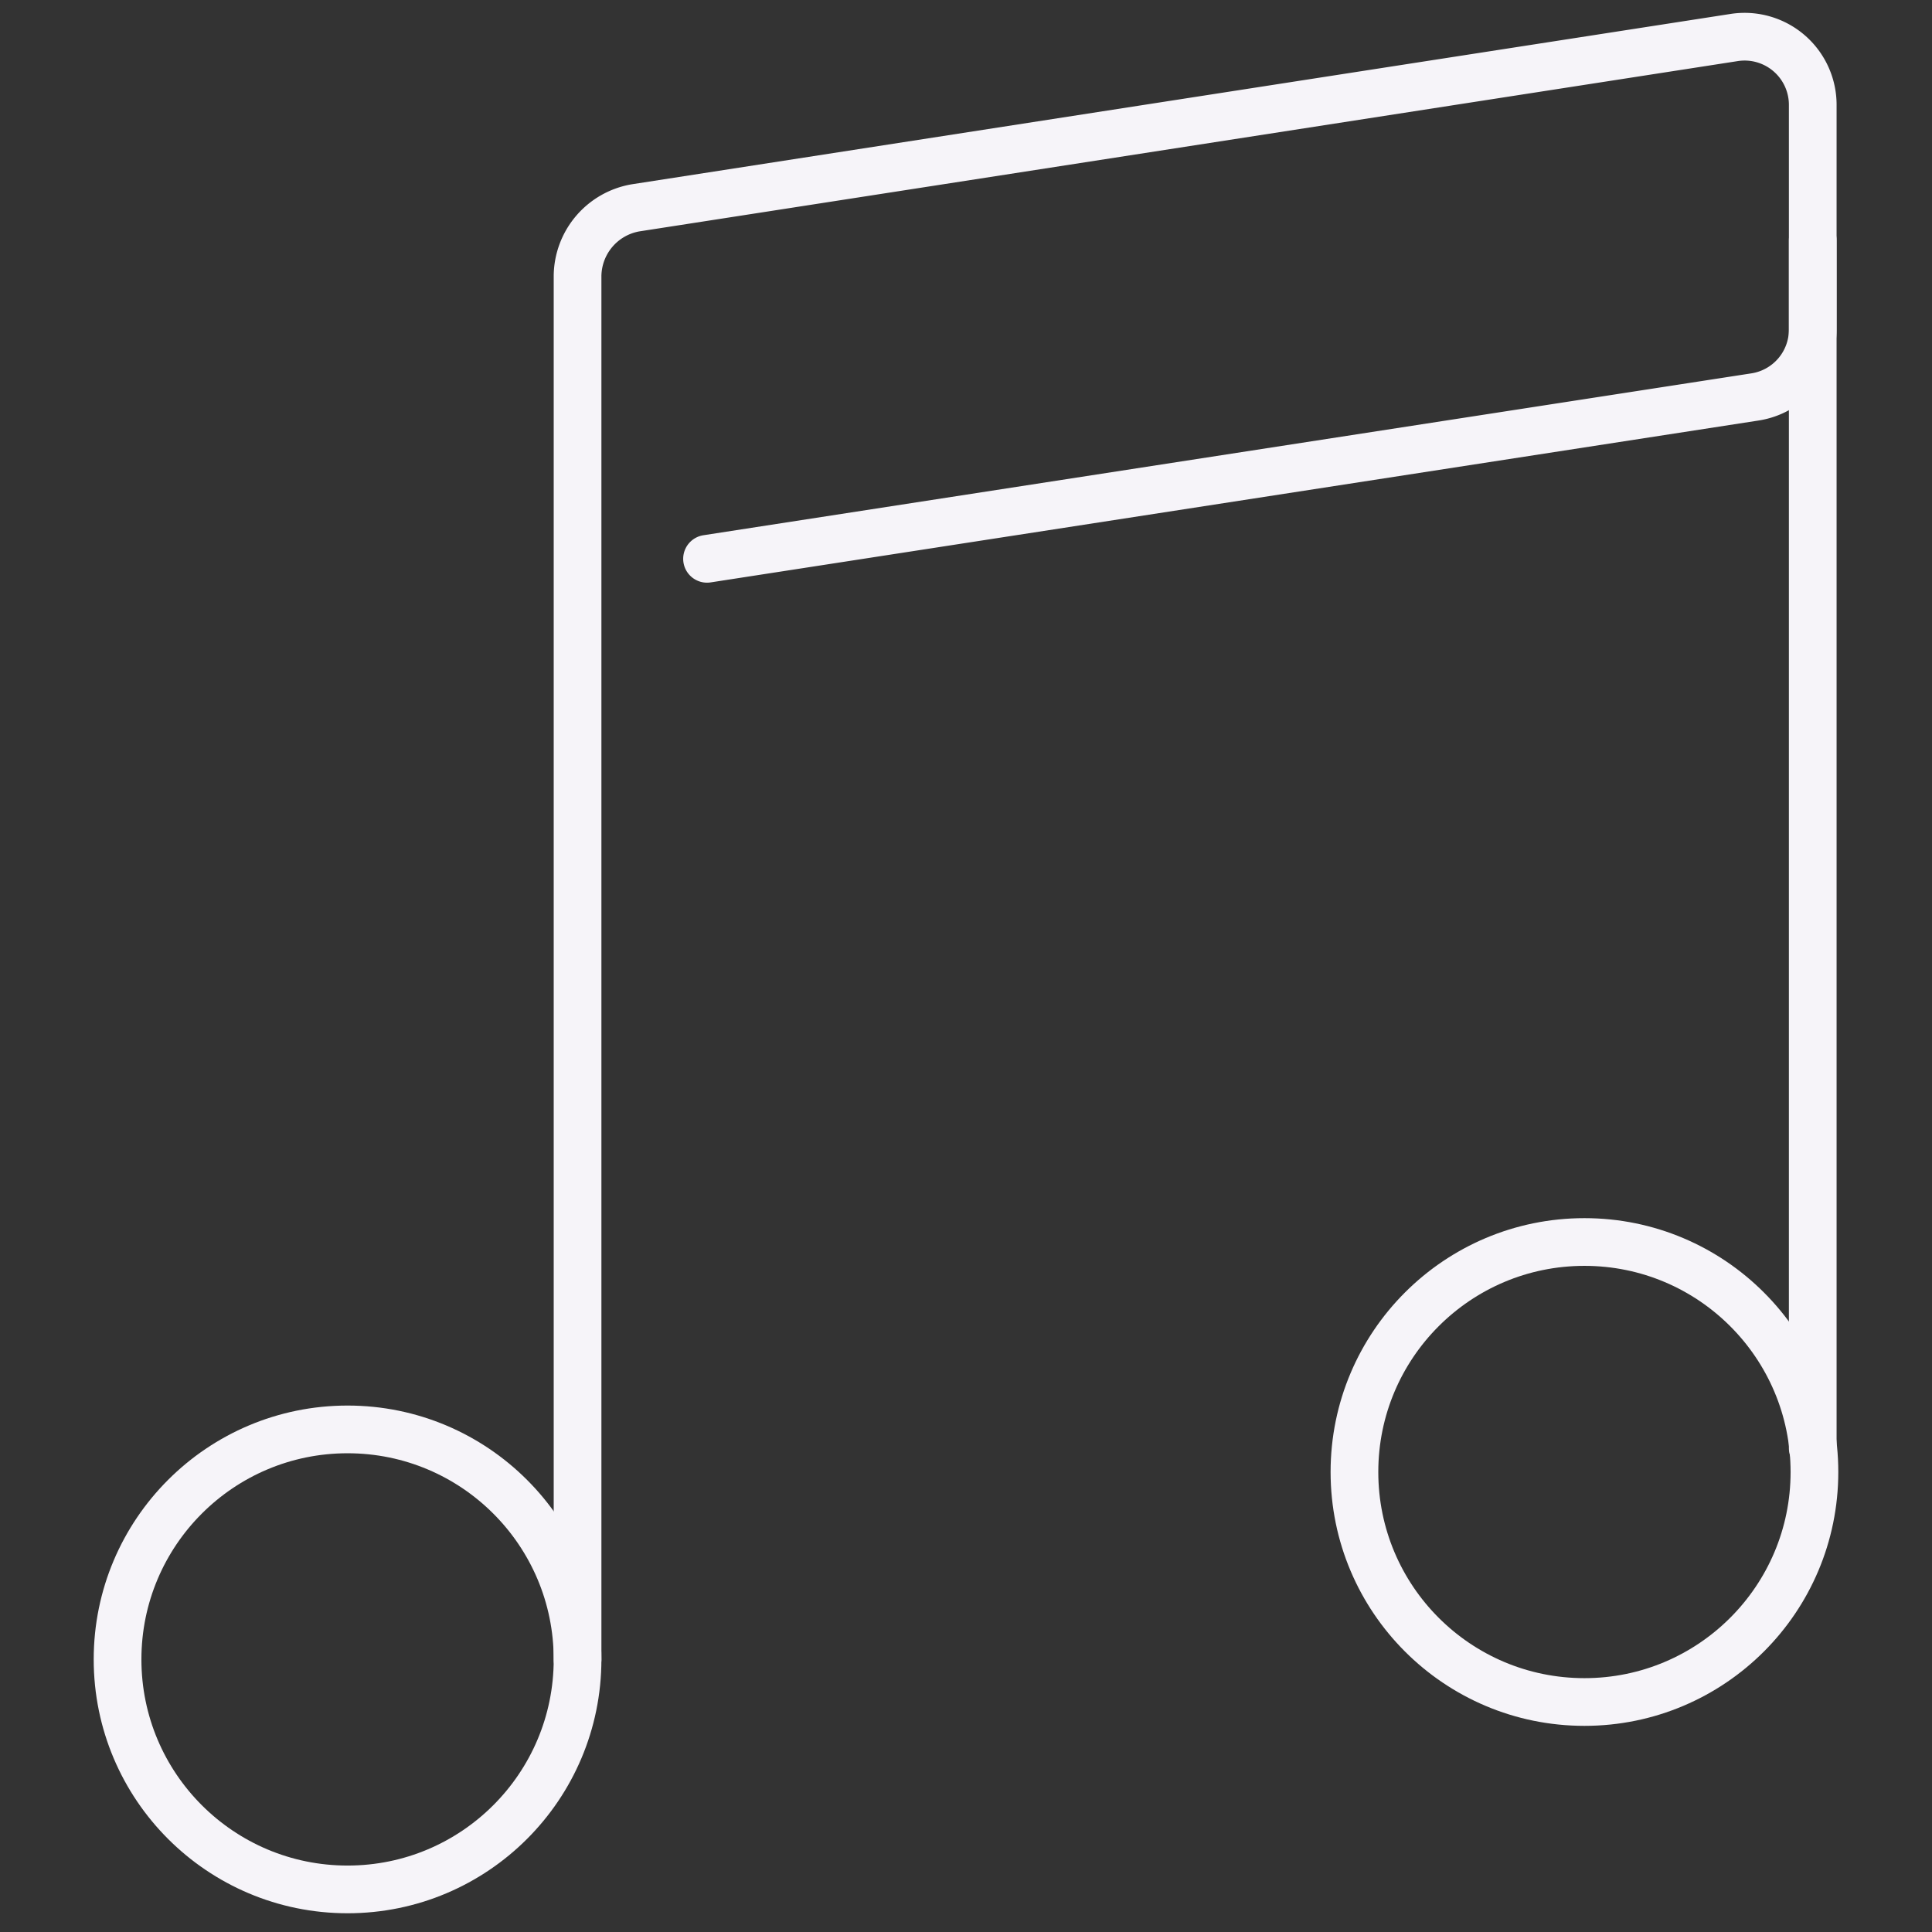<svg id="Layer_1" data-name="Layer 1" xmlns="http://www.w3.org/2000/svg" viewBox="0 0 11.34 11.34"><rect x="0" y="0" width="11.34" height="11.34" fill="#333333" stroke="none"/><defs><style>.cls-1{fill:none;stroke:#f6f4f9;stroke-linecap:round;stroke-linejoin:round;stroke-width:0.28px;}</style></defs><circle class="cls-1" cx="2.04" cy="9.74" r="1.35"/><circle class="cls-1" cx="9.3" cy="8.64" r="1.35"/><path class="cls-1" d="M3.39,9.74V1.62a.41.41,0,0,1,.34-.4l6.45-1a.4.4,0,0,1,.46.4V1.93a.4.4,0,0,1-.34.4l-6.15.95"/><line class="cls-1" x1="10.64" y1="1.41" x2="10.64" y2="8.5"/></svg>
